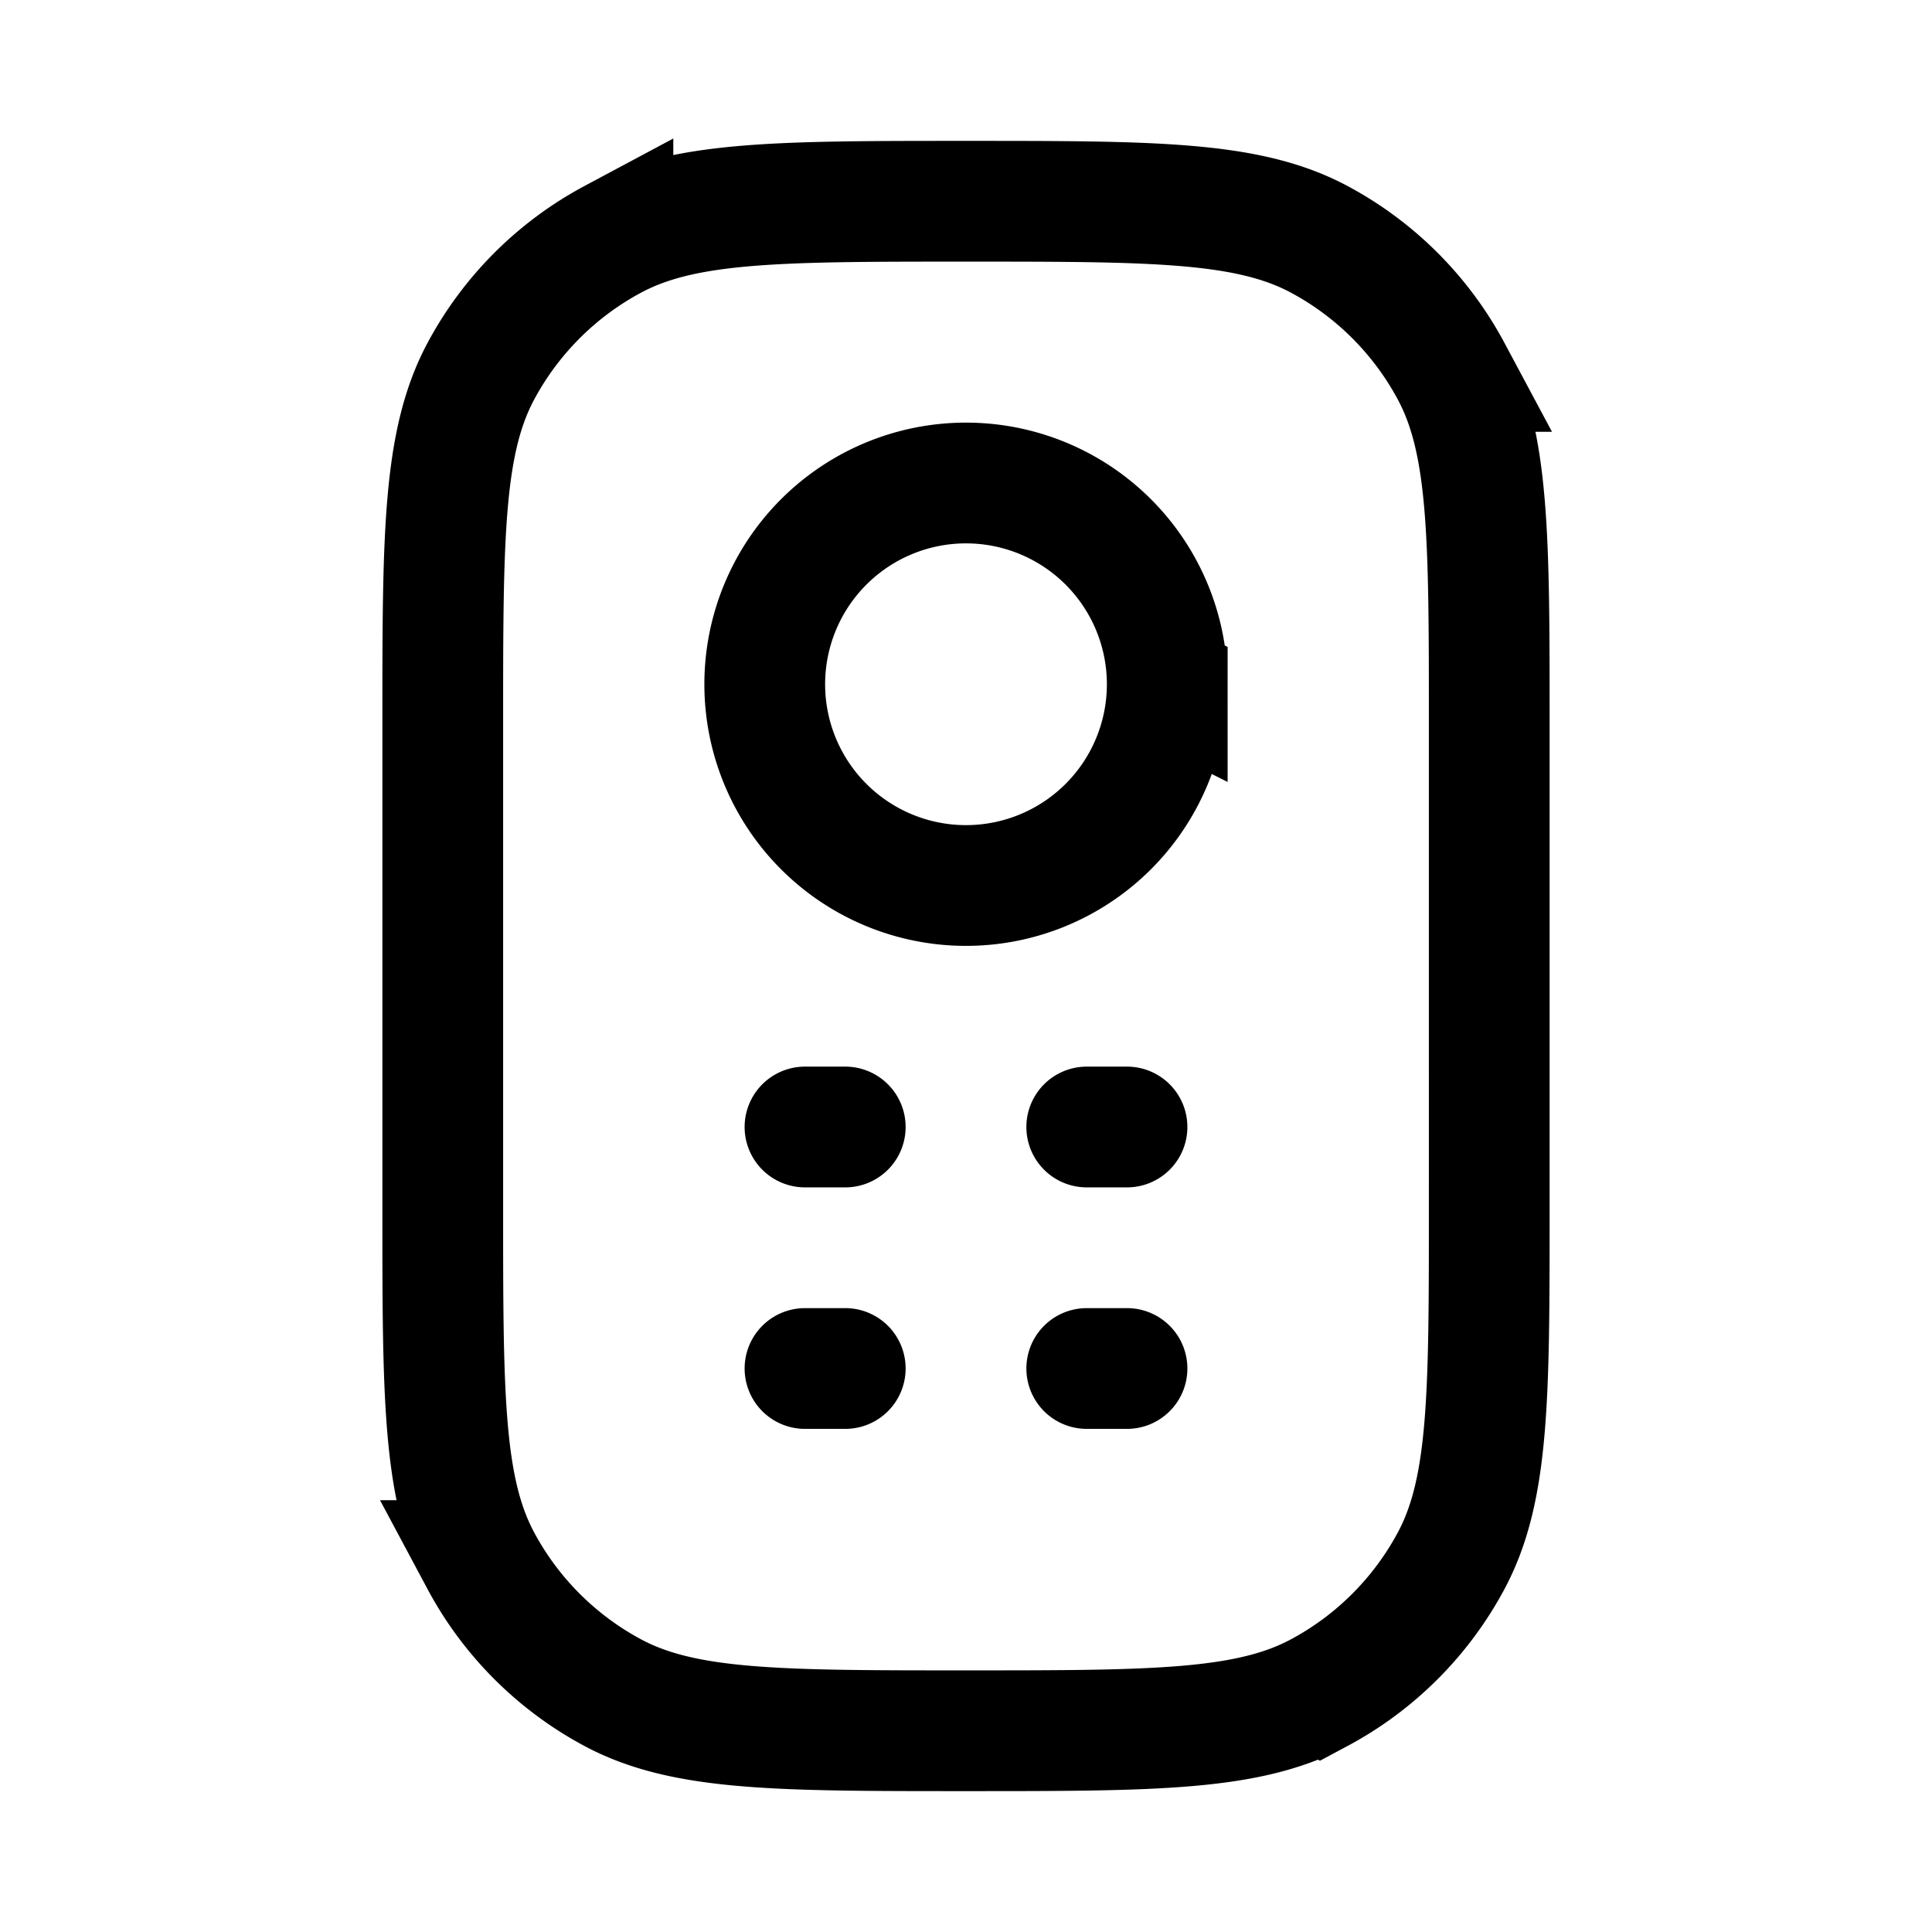<svg xmlns="http://www.w3.org/2000/svg" width="24" height="24" viewbox="0 0 24 24" fill="none">
    <path stroke="currentColor" stroke-linecap="round" stroke-width="1.5" d="M13.5 17h.5m-4 0h.5m3-3h.5m-4 0h.5m4-5.5a2.5 2.5 0 1 1-5 0 2.5 2.5 0 0 1 5 0Zm-2.5 13v0c2.335 0 3.502 0 4.386-.472a4 4 0 0 0 1.642-1.642c.472-.884.472-2.051.472-4.386V9c0-2.335 0-3.502-.472-4.386a4 4 0 0 0-1.642-1.642C15.502 2.5 14.335 2.5 12 2.5v0c-2.335 0-3.502 0-4.386.472a4 4 0 0 0-1.642 1.642C5.5 5.498 5.5 6.665 5.5 9v6c0 2.335 0 3.502.472 4.386a4 4 0 0 0 1.642 1.642c.884.472 2.051.472 4.386.472Z"/>
</svg>